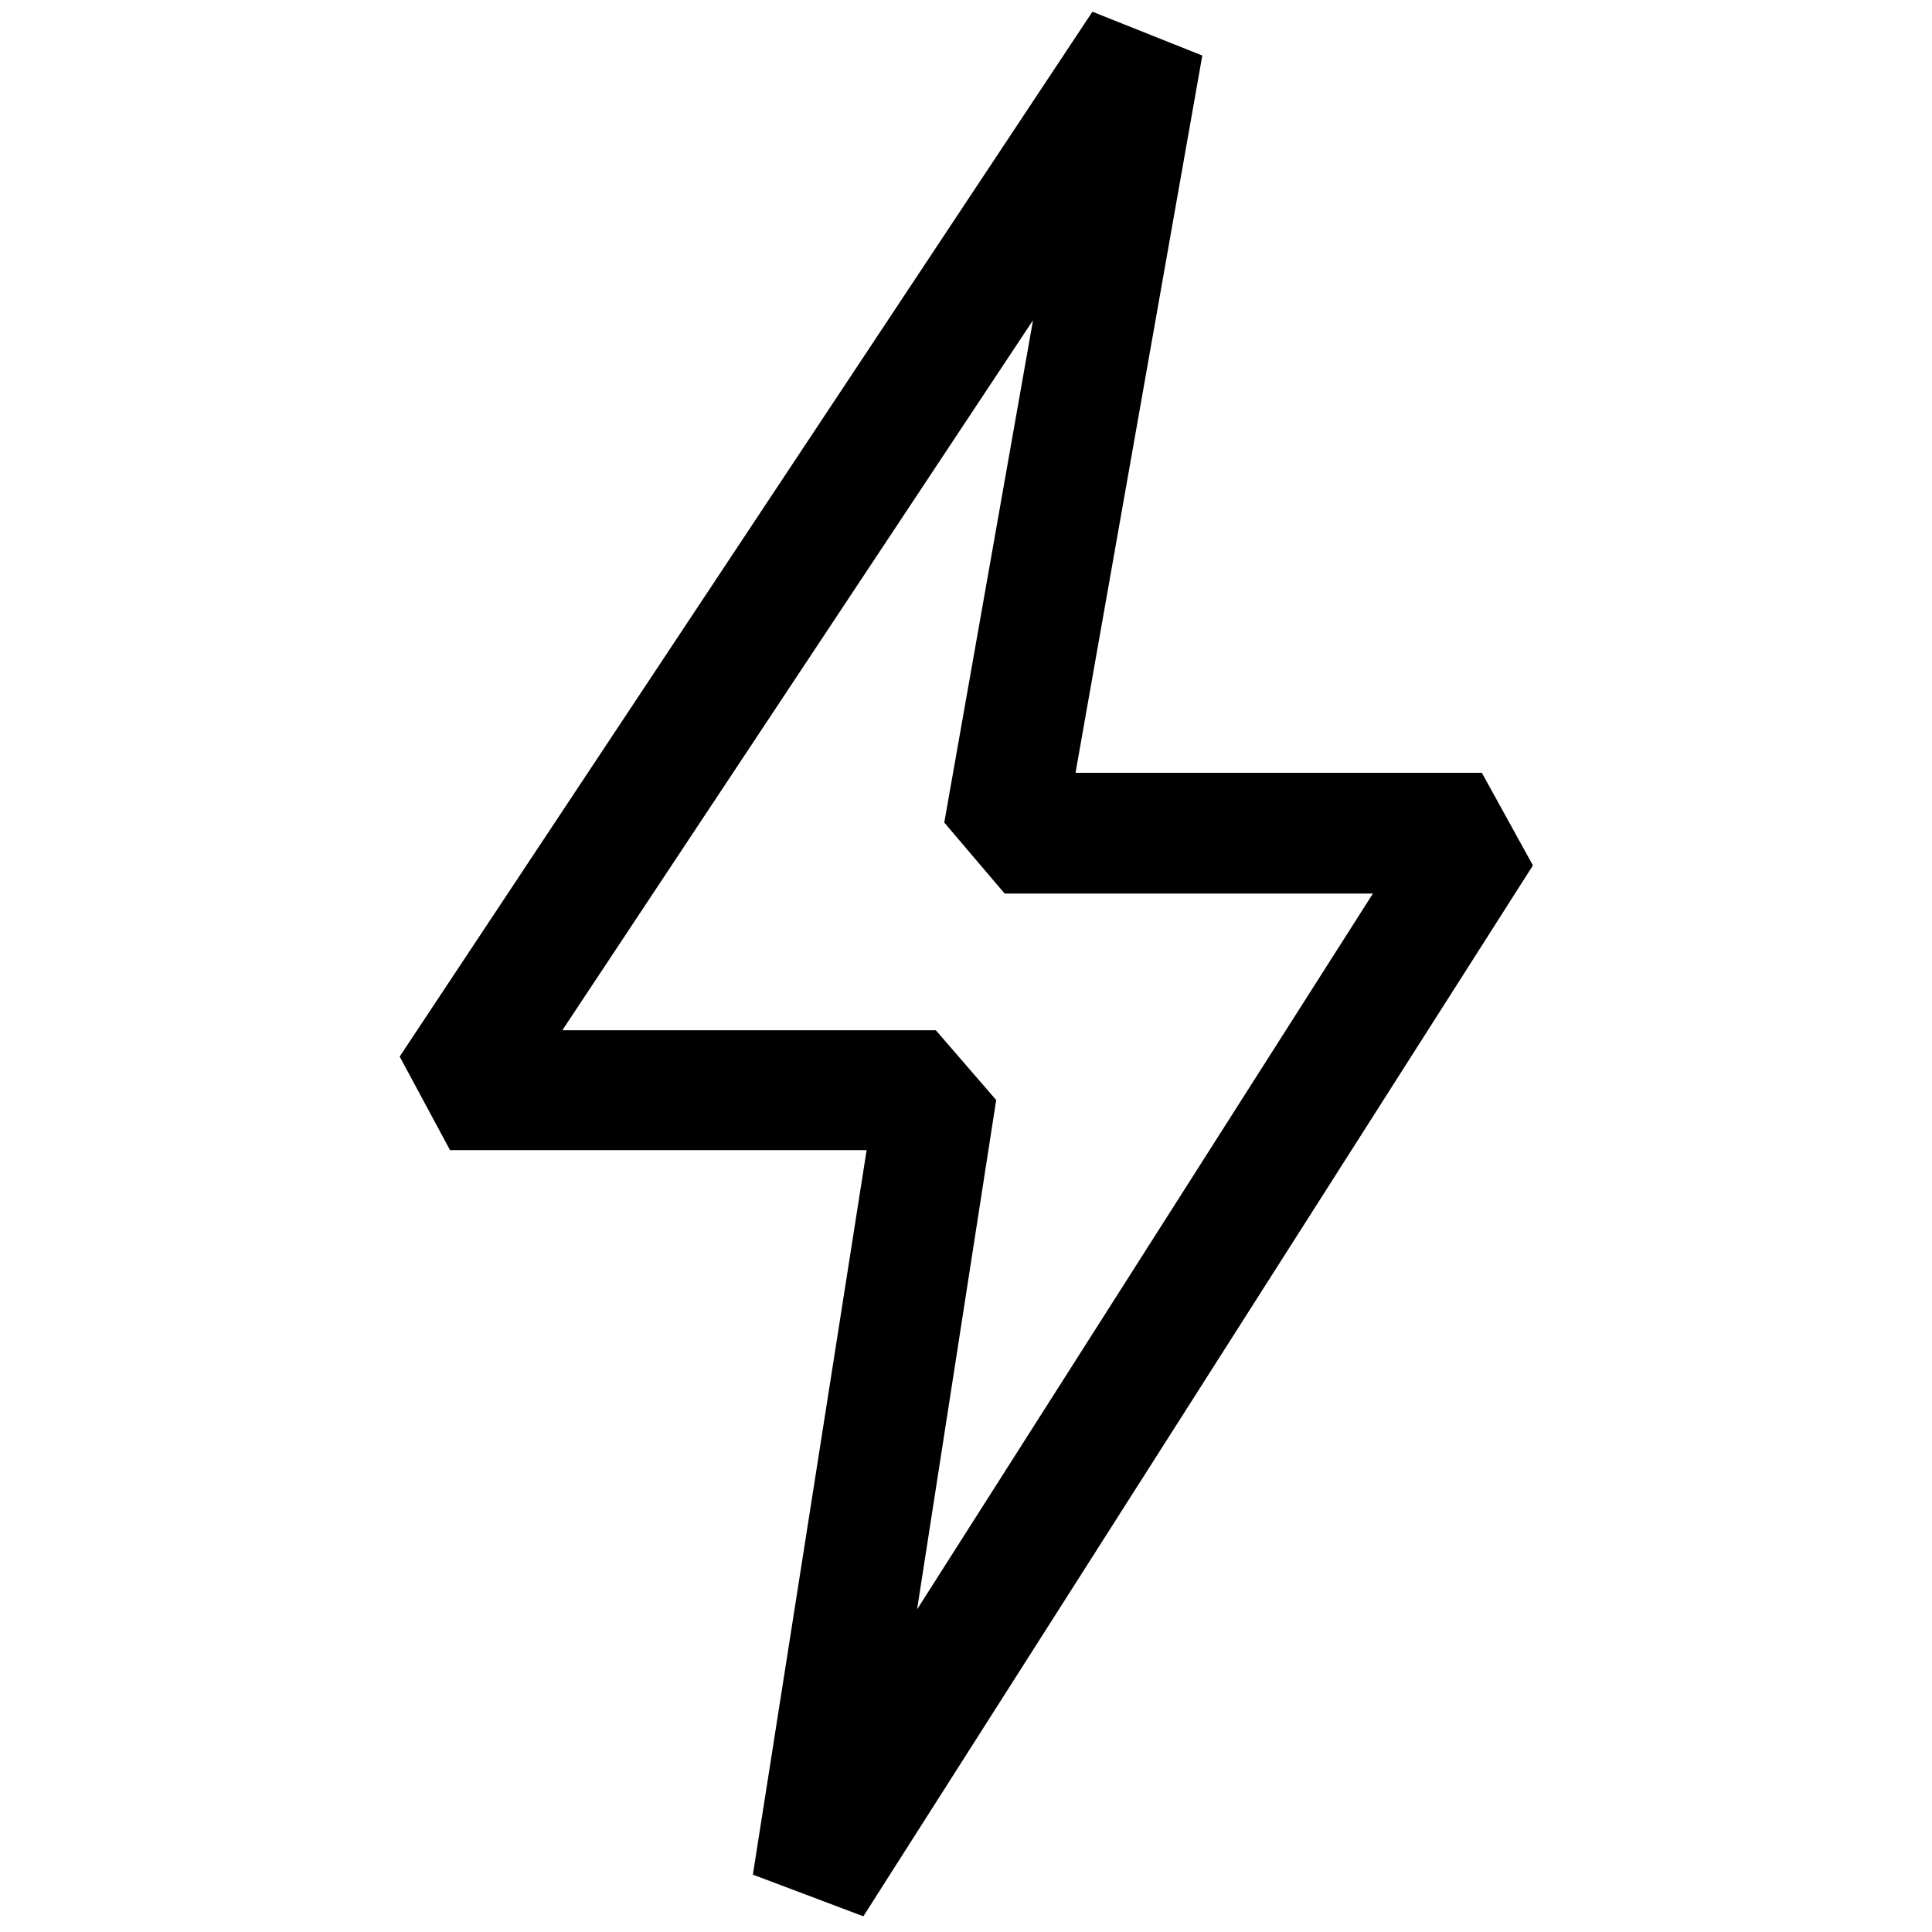 <svg xmlns="http://www.w3.org/2000/svg" viewBox="0 0 16 16" aria-hidden="true" focusable="false"><path d="M12.272 6.4H8.907L9.957.46l-.91-.363L3.31 8.75l.417.775h3.45l-.942 6 .915.345 5.545-8.703-.423-.767zm-4.677 6.928L8.25 9.11l-.5-.578H4.657l3.898-5.88-.735 4.16.5.588h3.05l-3.775 5.928z"></path></svg>